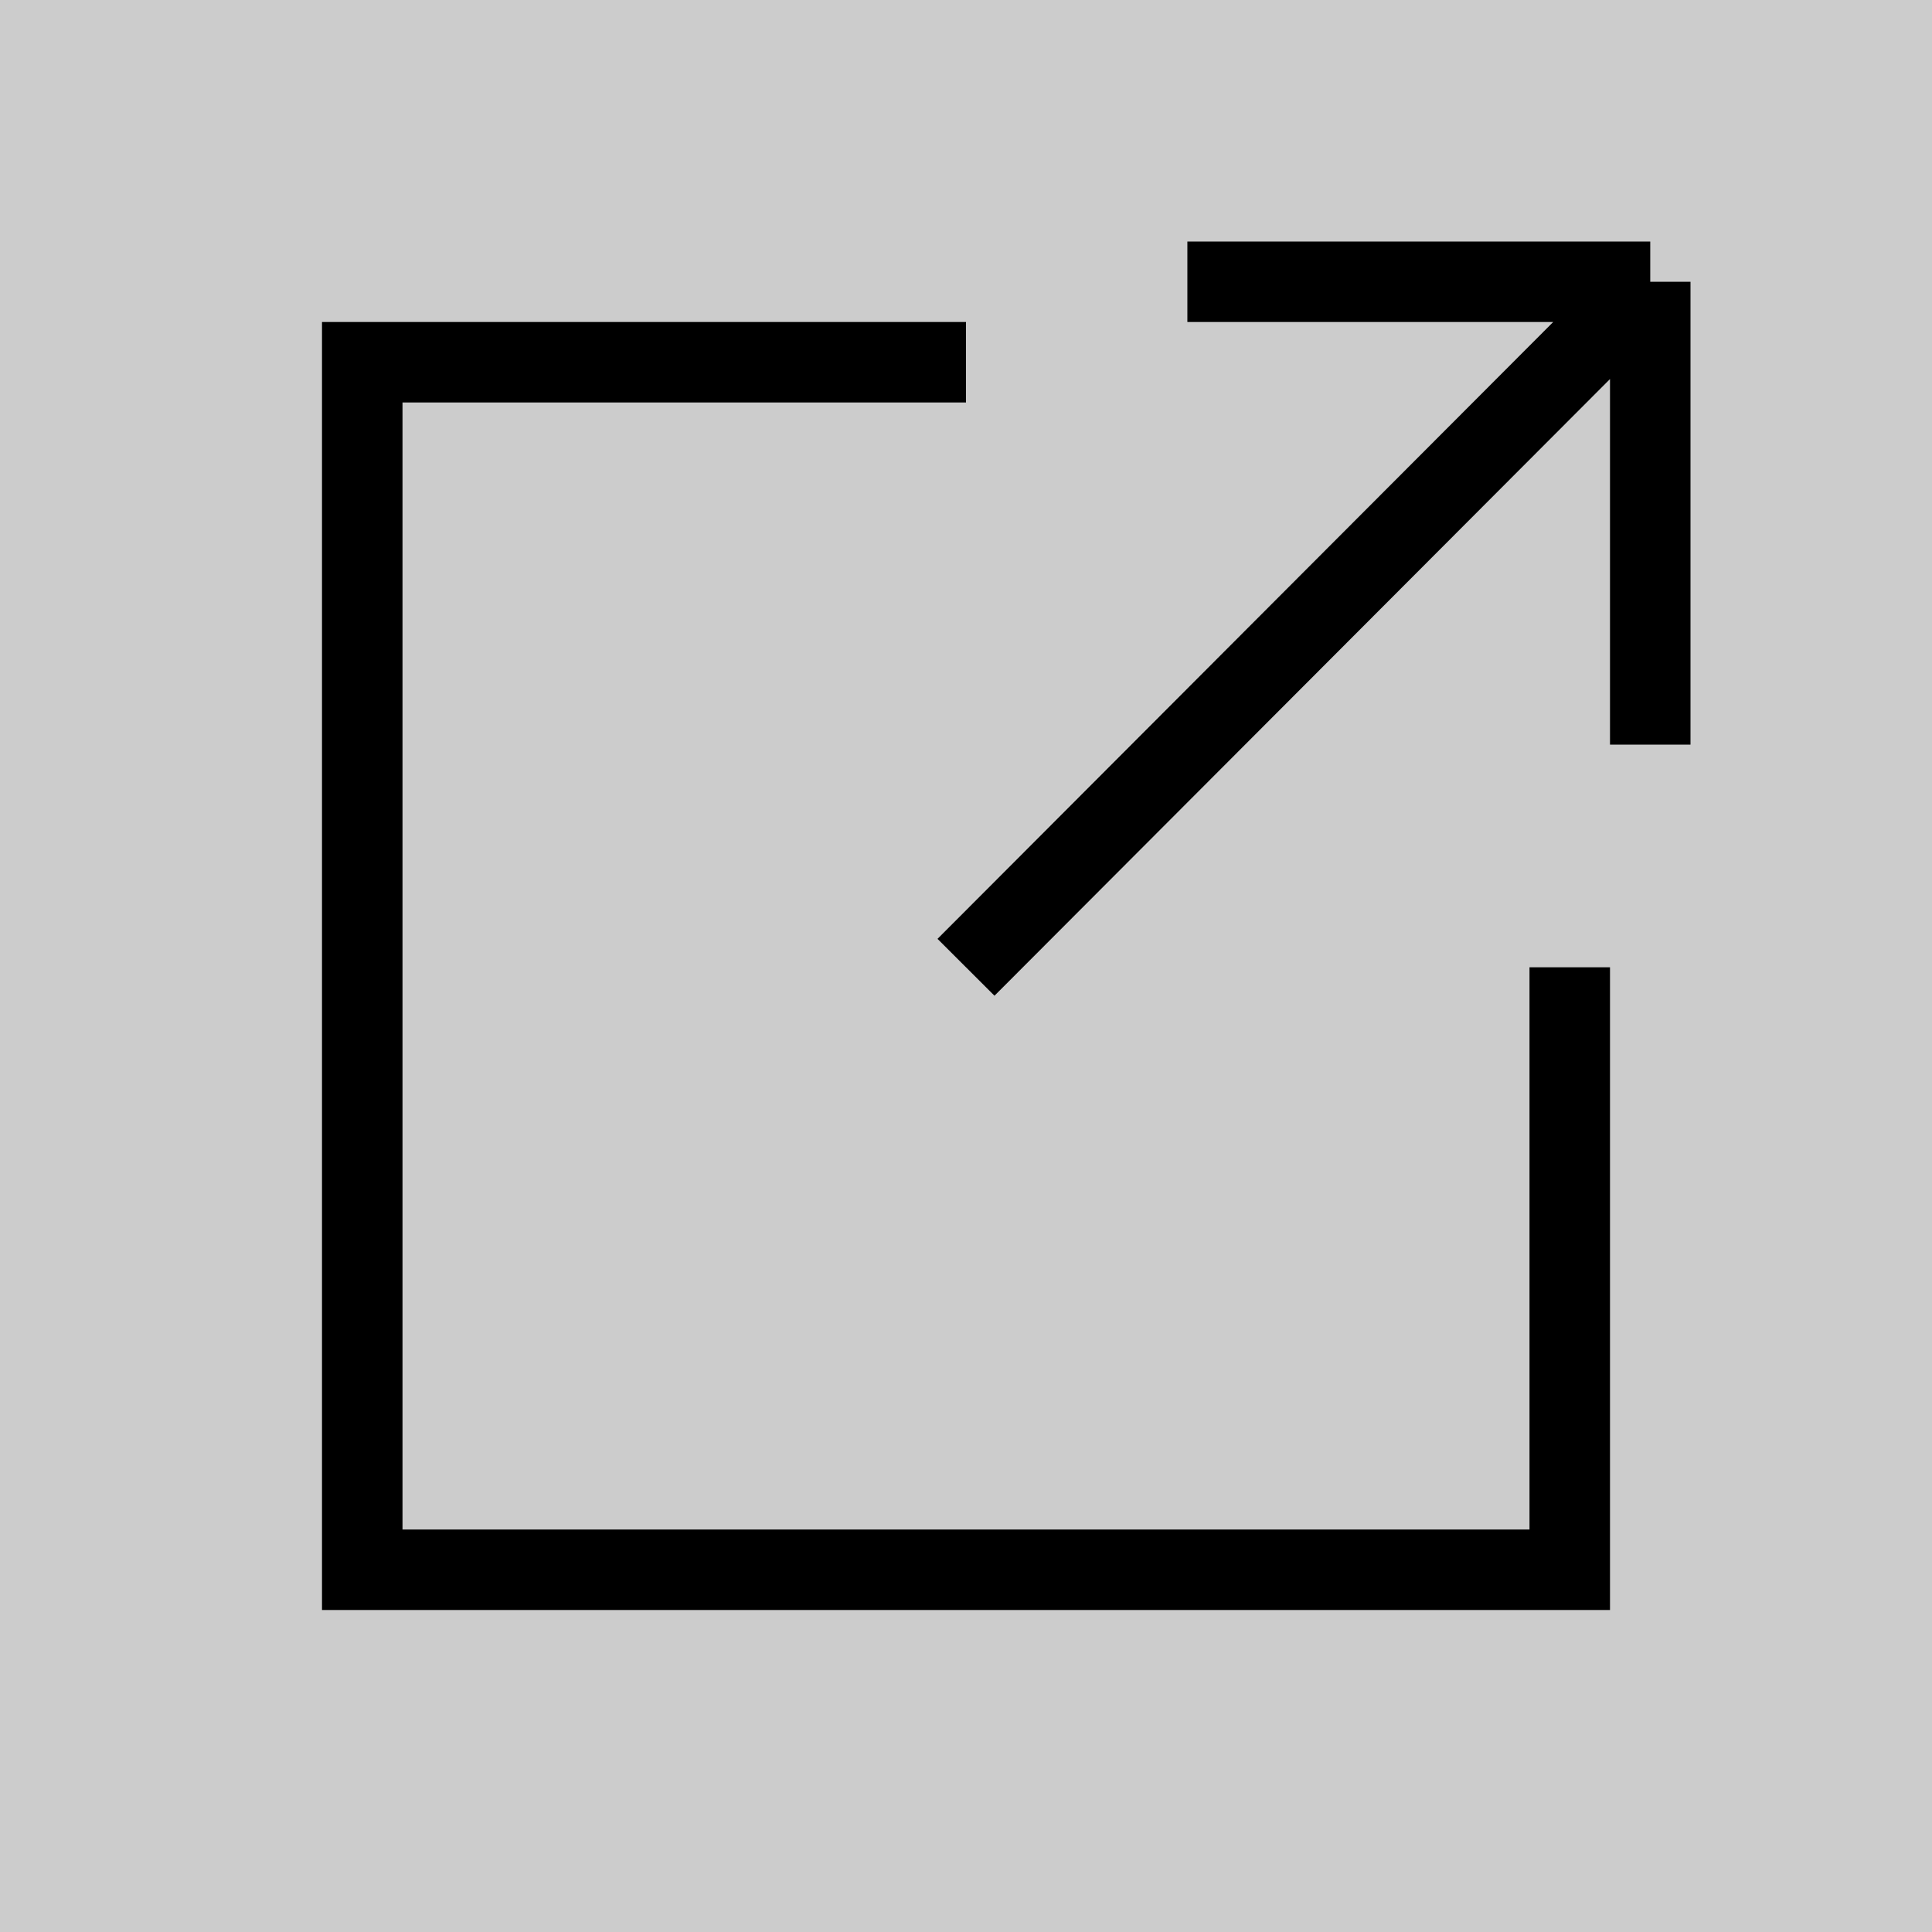 <svg width="48" height="48" viewBox="0 0 48 48" fill="none" xmlns="http://www.w3.org/2000/svg">
<rect width="48" height="48" fill="#CCCCCC"/>
<path d="M39 24.032L39 39L9 39L9 9L24 9M29.5 7L41 7M41 18.5L41 7M41 7L24 24.032" stroke="black" stroke-width="2"/>
</svg>
